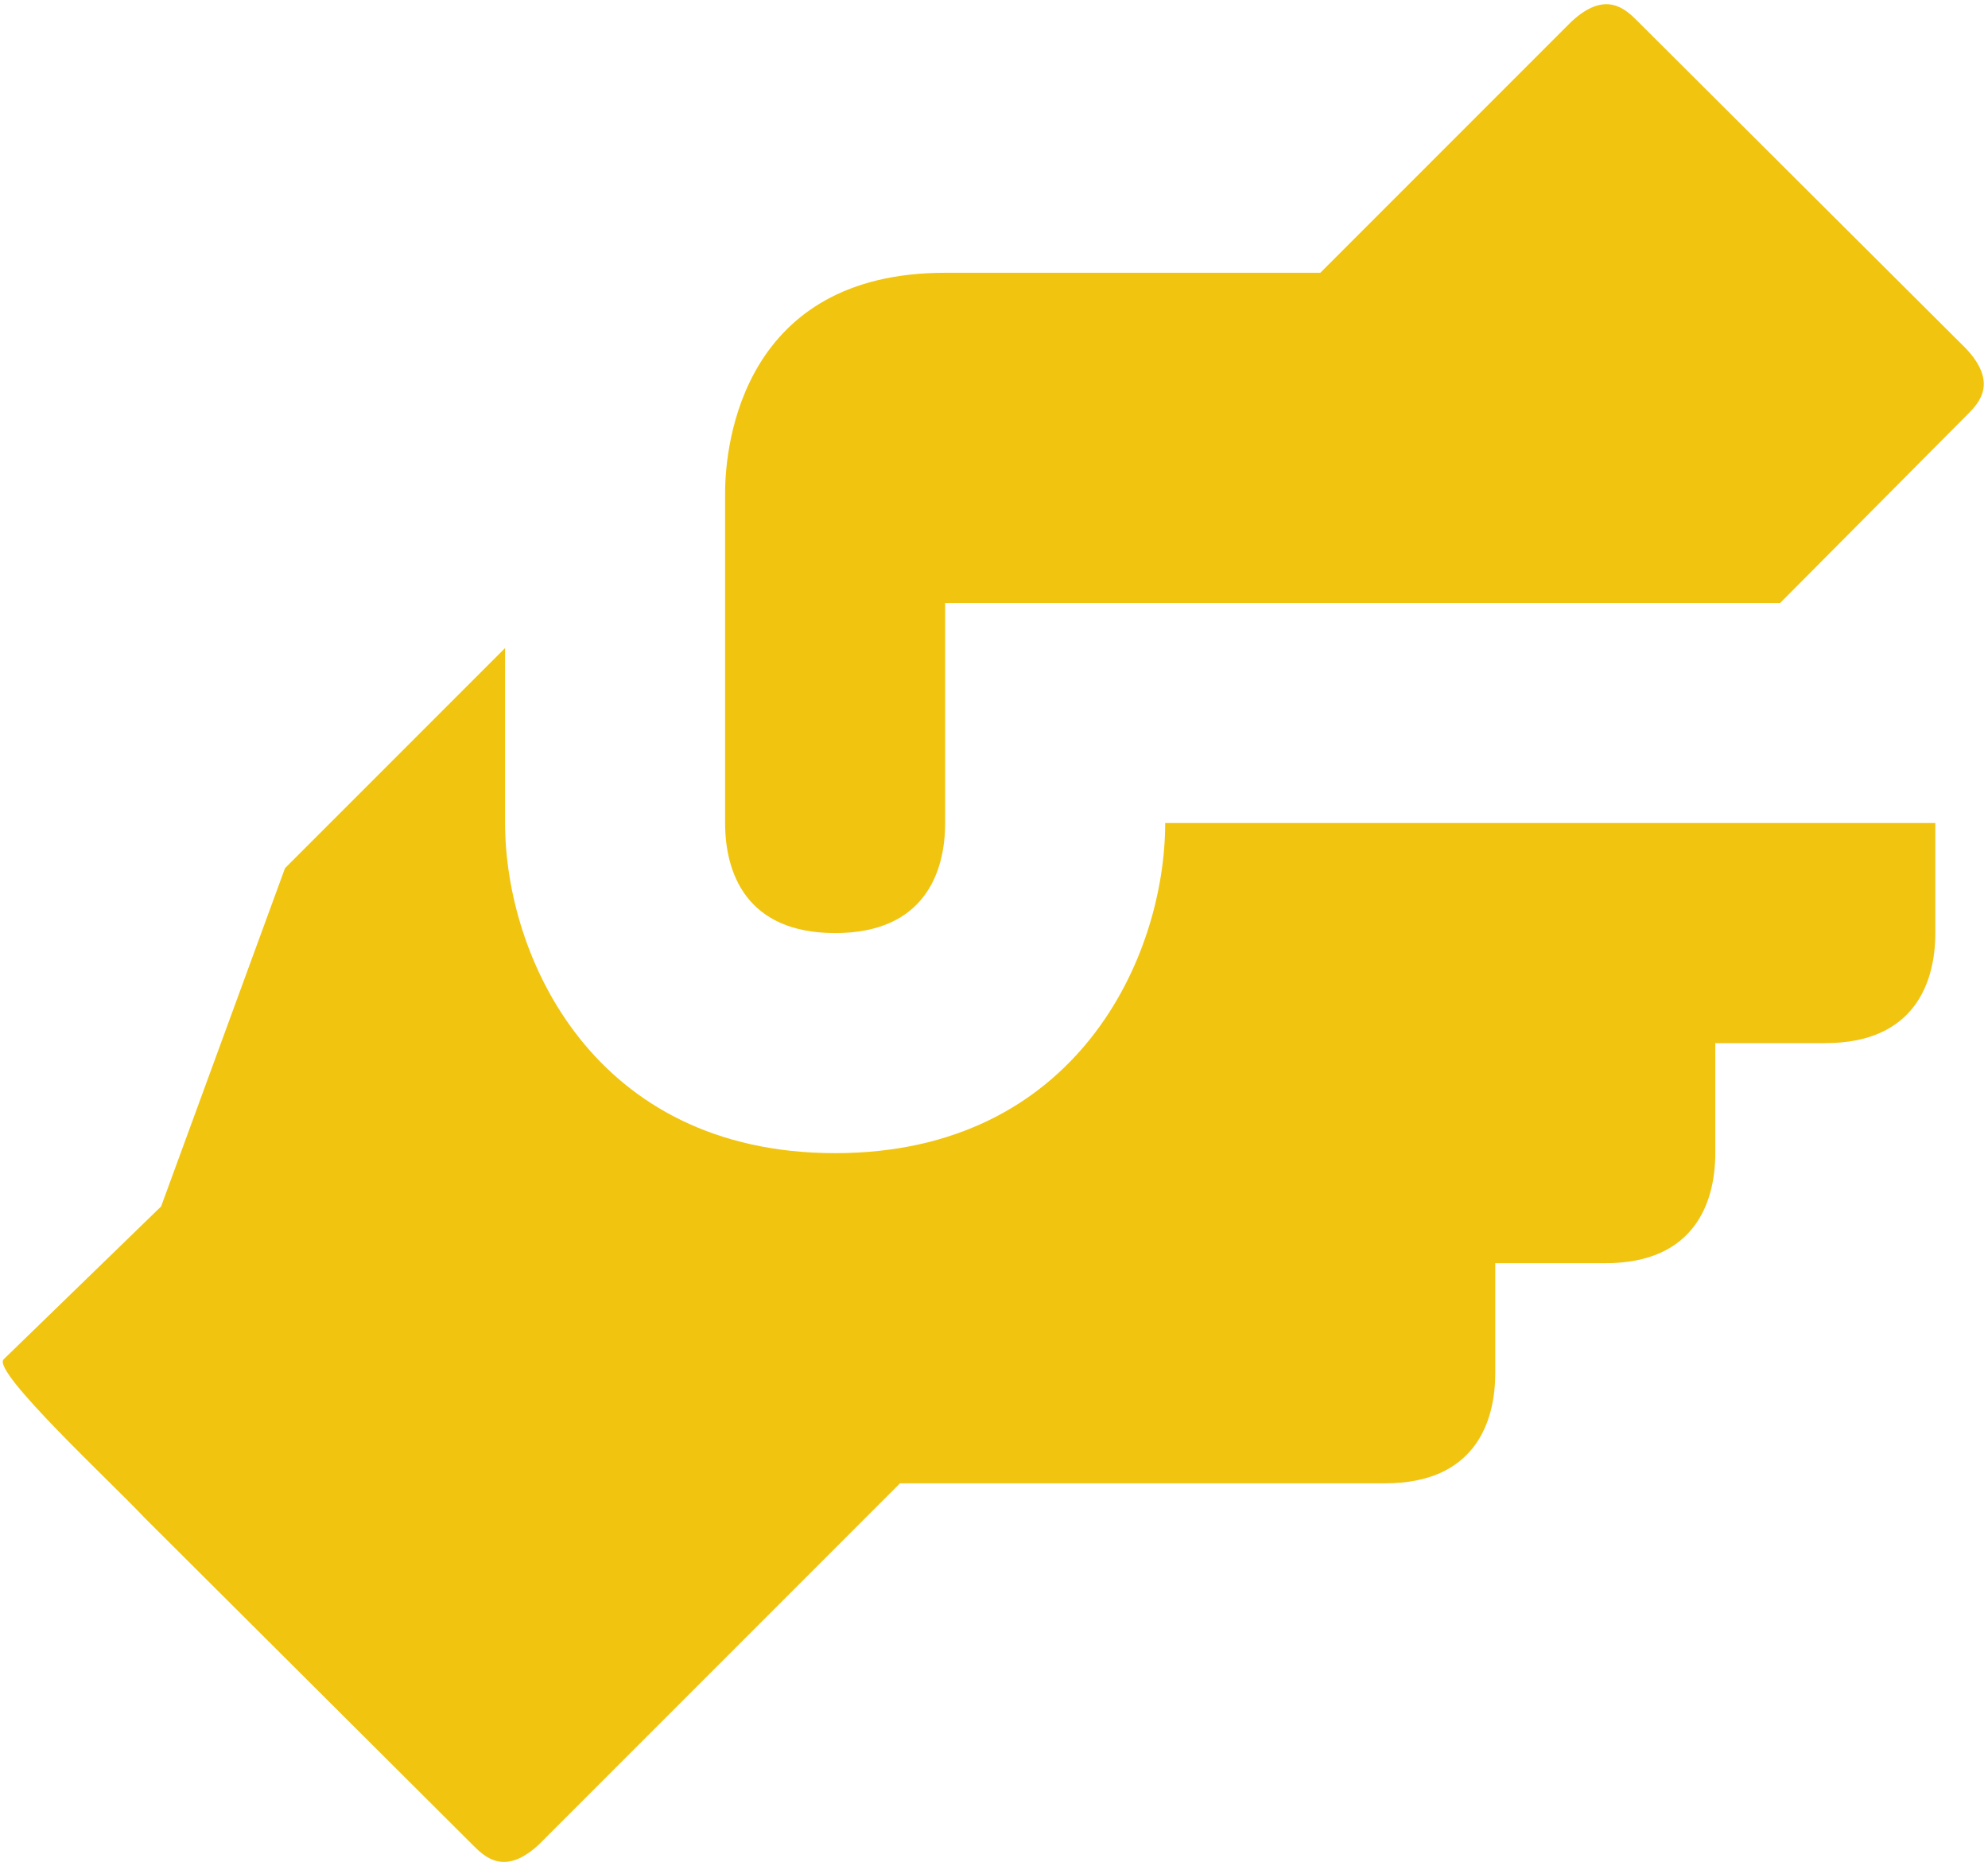<svg width="195" height="183" viewBox="0 0 195 183" fill="none" xmlns="http://www.w3.org/2000/svg">
<path d="M179.042 102.292C187.783 102.292 189.833 96.356 189.833 91.5V80.708H114.292C114.292 93.766 105.658 113.083 81.917 113.083C58.175 113.083 49.542 93.766 49.542 80.708V63.55L27.958 85.133L15.803 118.309L0.354 133.304C-0.833 134.491 11.015 145.458 14.145 148.804L46.412 180.963C47.599 182.15 49.542 183.985 52.887 180.855L88.284 145.458H135.875C144.616 145.458 146.667 139.523 146.667 134.667V123.875H157.458C166.2 123.875 168.25 117.94 168.25 113.083V102.292H179.042Z" fill="#F1C40F"/>
<path d="M174.617 59.125L192.963 40.671C194.15 39.484 195.985 37.542 192.855 34.196L160.588 2.037C159.401 0.85 157.458 -0.985 154.113 2.145L129.508 26.75H92.708C72.96 26.75 71.125 43.369 71.125 48.333V80.708C71.125 85.565 73.175 91.5 81.917 91.5C90.658 91.5 92.708 85.565 92.708 80.708V59.125H174.617Z" fill="#F1C40F"/>
</svg>
